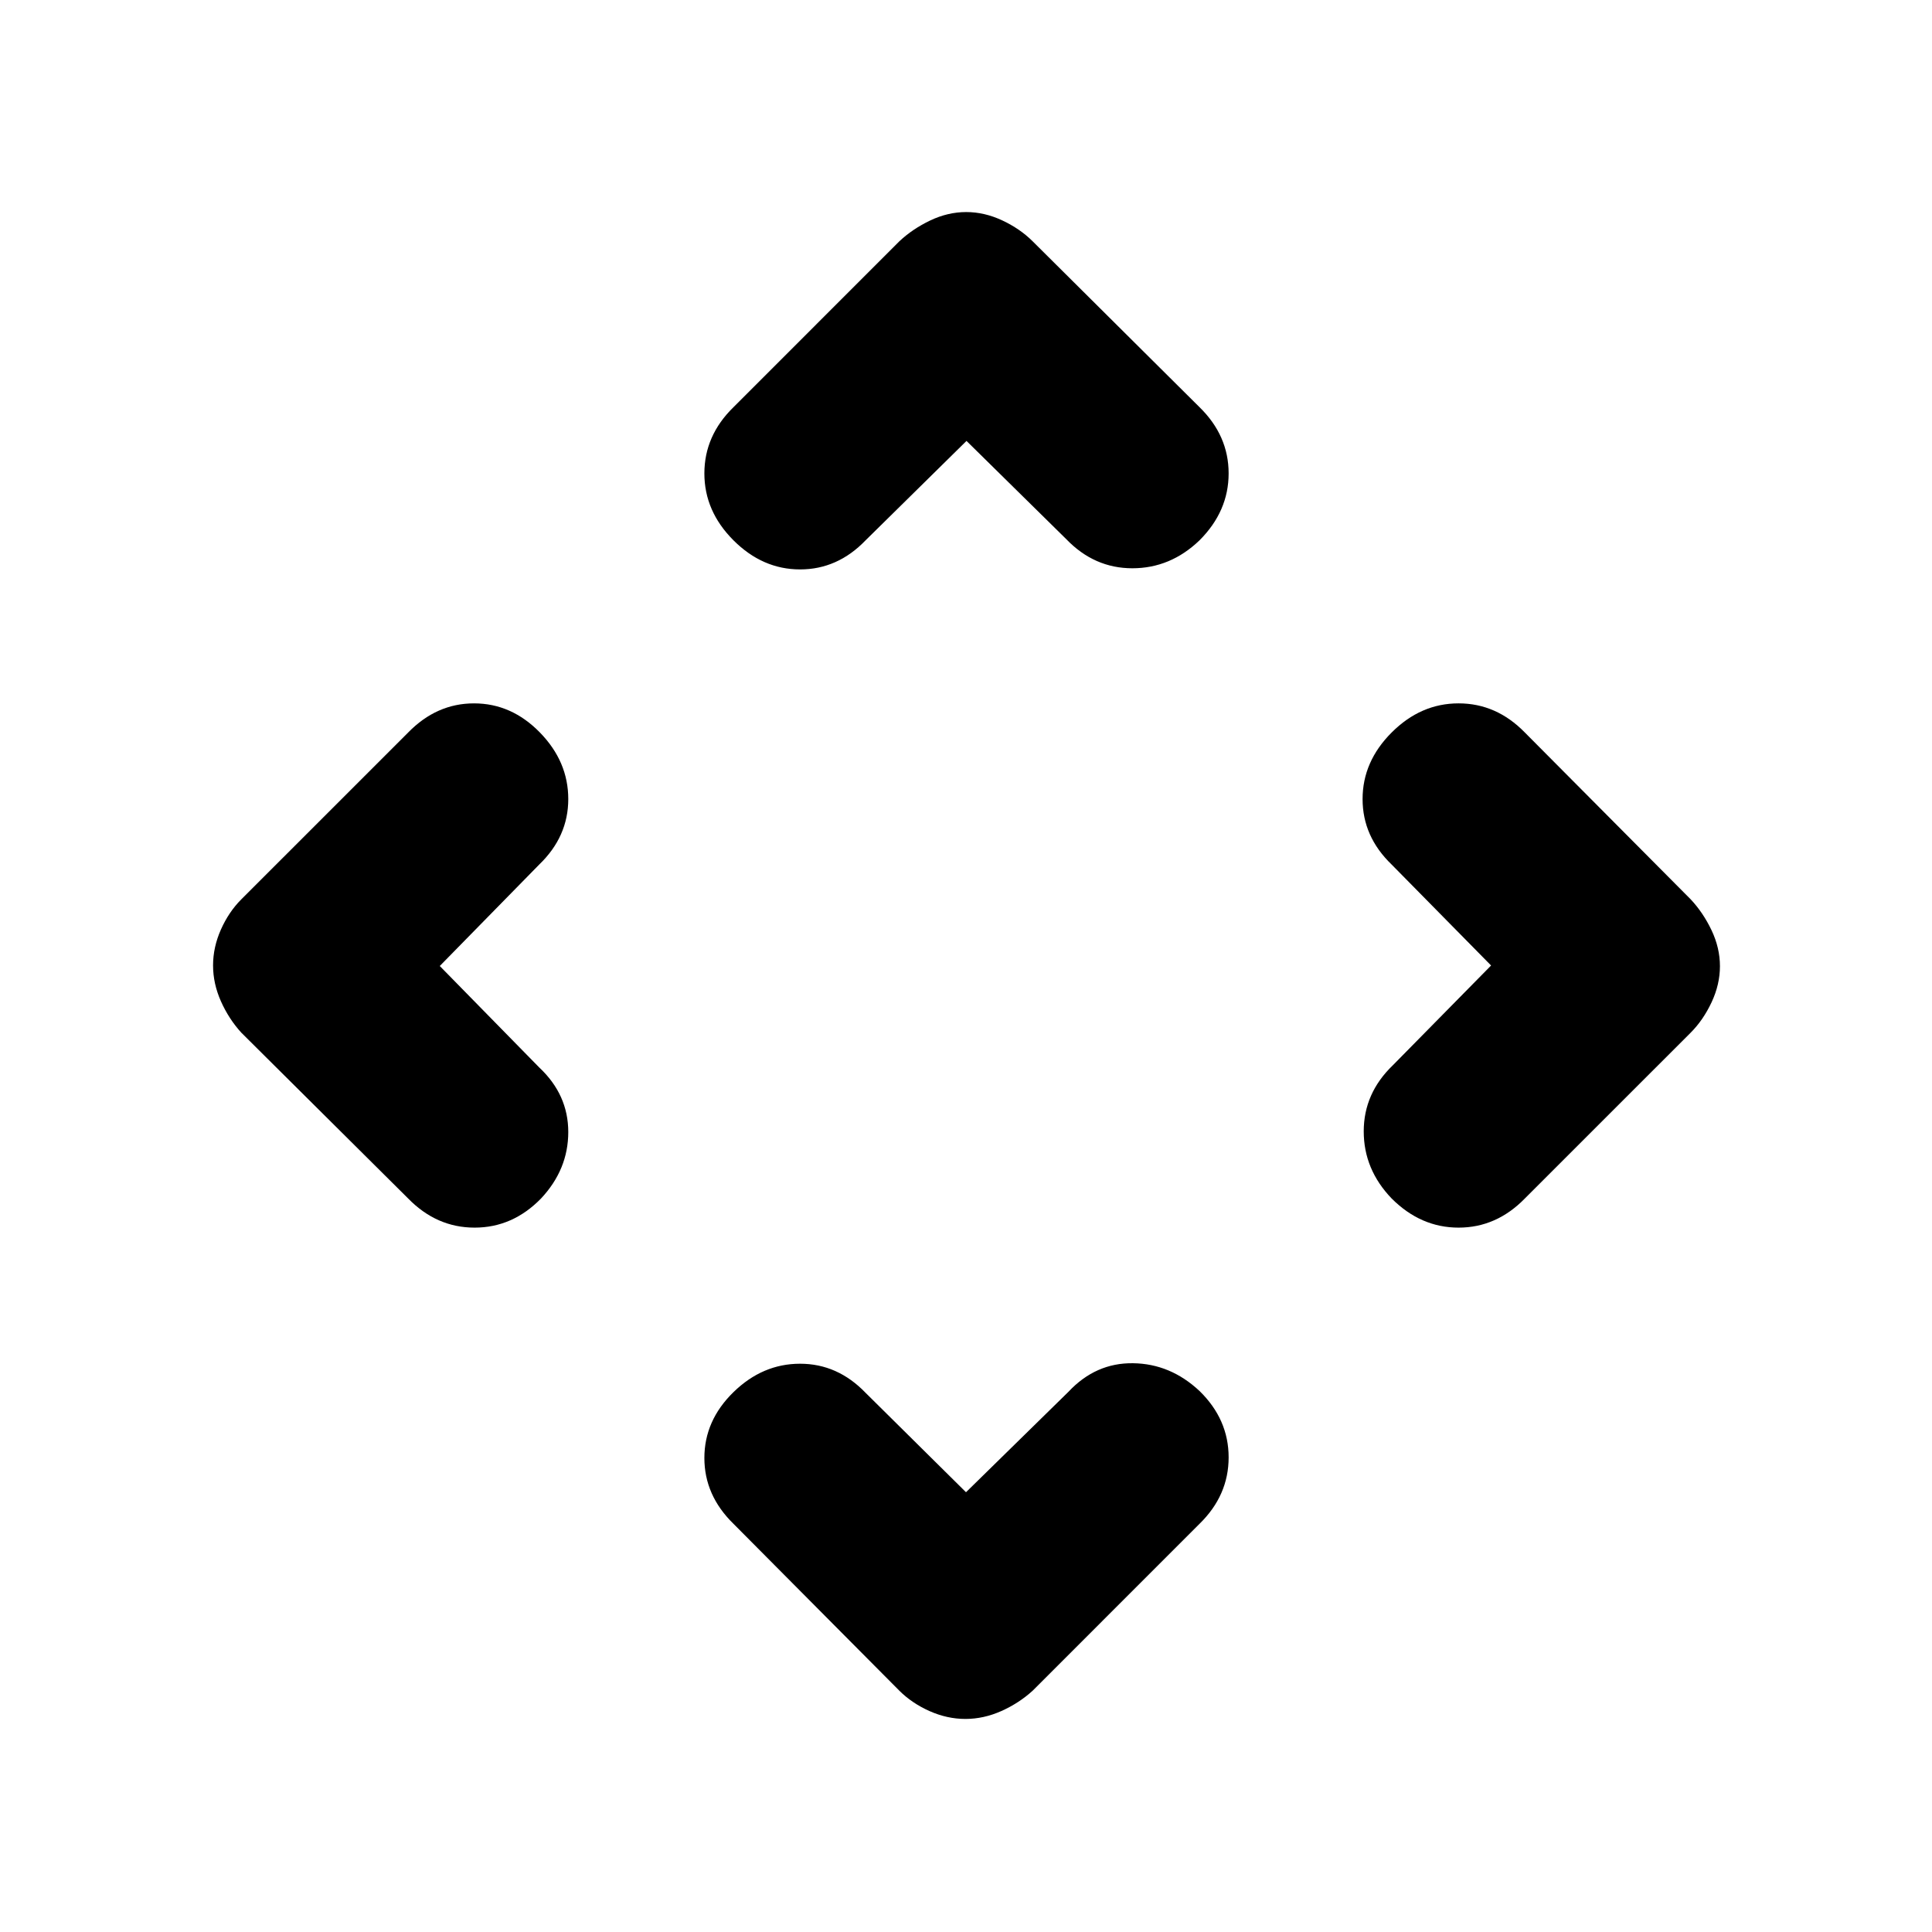 <svg xmlns="http://www.w3.org/2000/svg" height="20" viewBox="0 -960 960 960" width="20"><path d="m480-218.52 50.89-49.89q13.53-14.46 32.11-14.21 18.59.25 33.04 13.8 14.46 14.11 14.46 32.99 0 18.88-14.46 33l-82.93 82.94q-6.8 6.19-15.57 10.11-8.78 3.91-17.84 3.91t-17.84-3.91q-8.77-3.92-14.97-10.11l-82.43-82.94Q350-216.95 350-235.54q0-18.6 14.46-32.72 14.45-14.11 33.1-14.11 18.64 0 32.55 14.46L480-218.52ZM218.52-480l49.39 50.39q14.46 13.53 14.46 32.11 0 18.59-13.55 33.04Q254.71-350 235.83-350q-18.88 0-33-14.46l-82.94-82.43q-6.19-6.8-10.11-15.57-3.91-8.78-3.91-17.84t3.91-17.84q3.92-8.77 10.11-14.97l82.94-82.93q14.12-14.46 32.71-14.46 18.6 0 32.72 14.46 14.11 14.45 14.11 33.1 0 18.64-14.46 32.55L218.52-480Zm522.39-.25-49.39-50.14q-14.46-13.91-14.46-32.55 0-18.65 14.46-33.1 14.46-14.46 33.24-14.46 18.79 0 32.91 14.46l82.44 82.93q6.19 6.6 10.36 15.37 4.16 8.78 4.16 17.84t-4.16 17.94q-4.17 8.87-10.36 15.07l-82.44 82.43Q743.55-350 724.76-350q-18.78 0-33.24-14.46-13.89-14.45-13.89-33.38 0-18.92 14.46-32.83l48.82-49.58ZM480.25-740.91l-50.14 49.39q-13.91 14.46-32.55 14.46-18.65 0-33.1-14.46Q350-705.98 350-724.76q0-18.79 14.46-32.91l82.43-82.44q6.6-6.19 15.37-10.36 8.78-4.16 17.84-4.16t17.94 4.16q8.87 4.17 15.07 10.36l82.93 82.44q14.46 14.12 14.46 32.91 0 18.78-14.46 33.24-14.45 13.89-33.38 13.89-18.92 0-32.83-14.46l-49.58-48.82Z"/></svg>